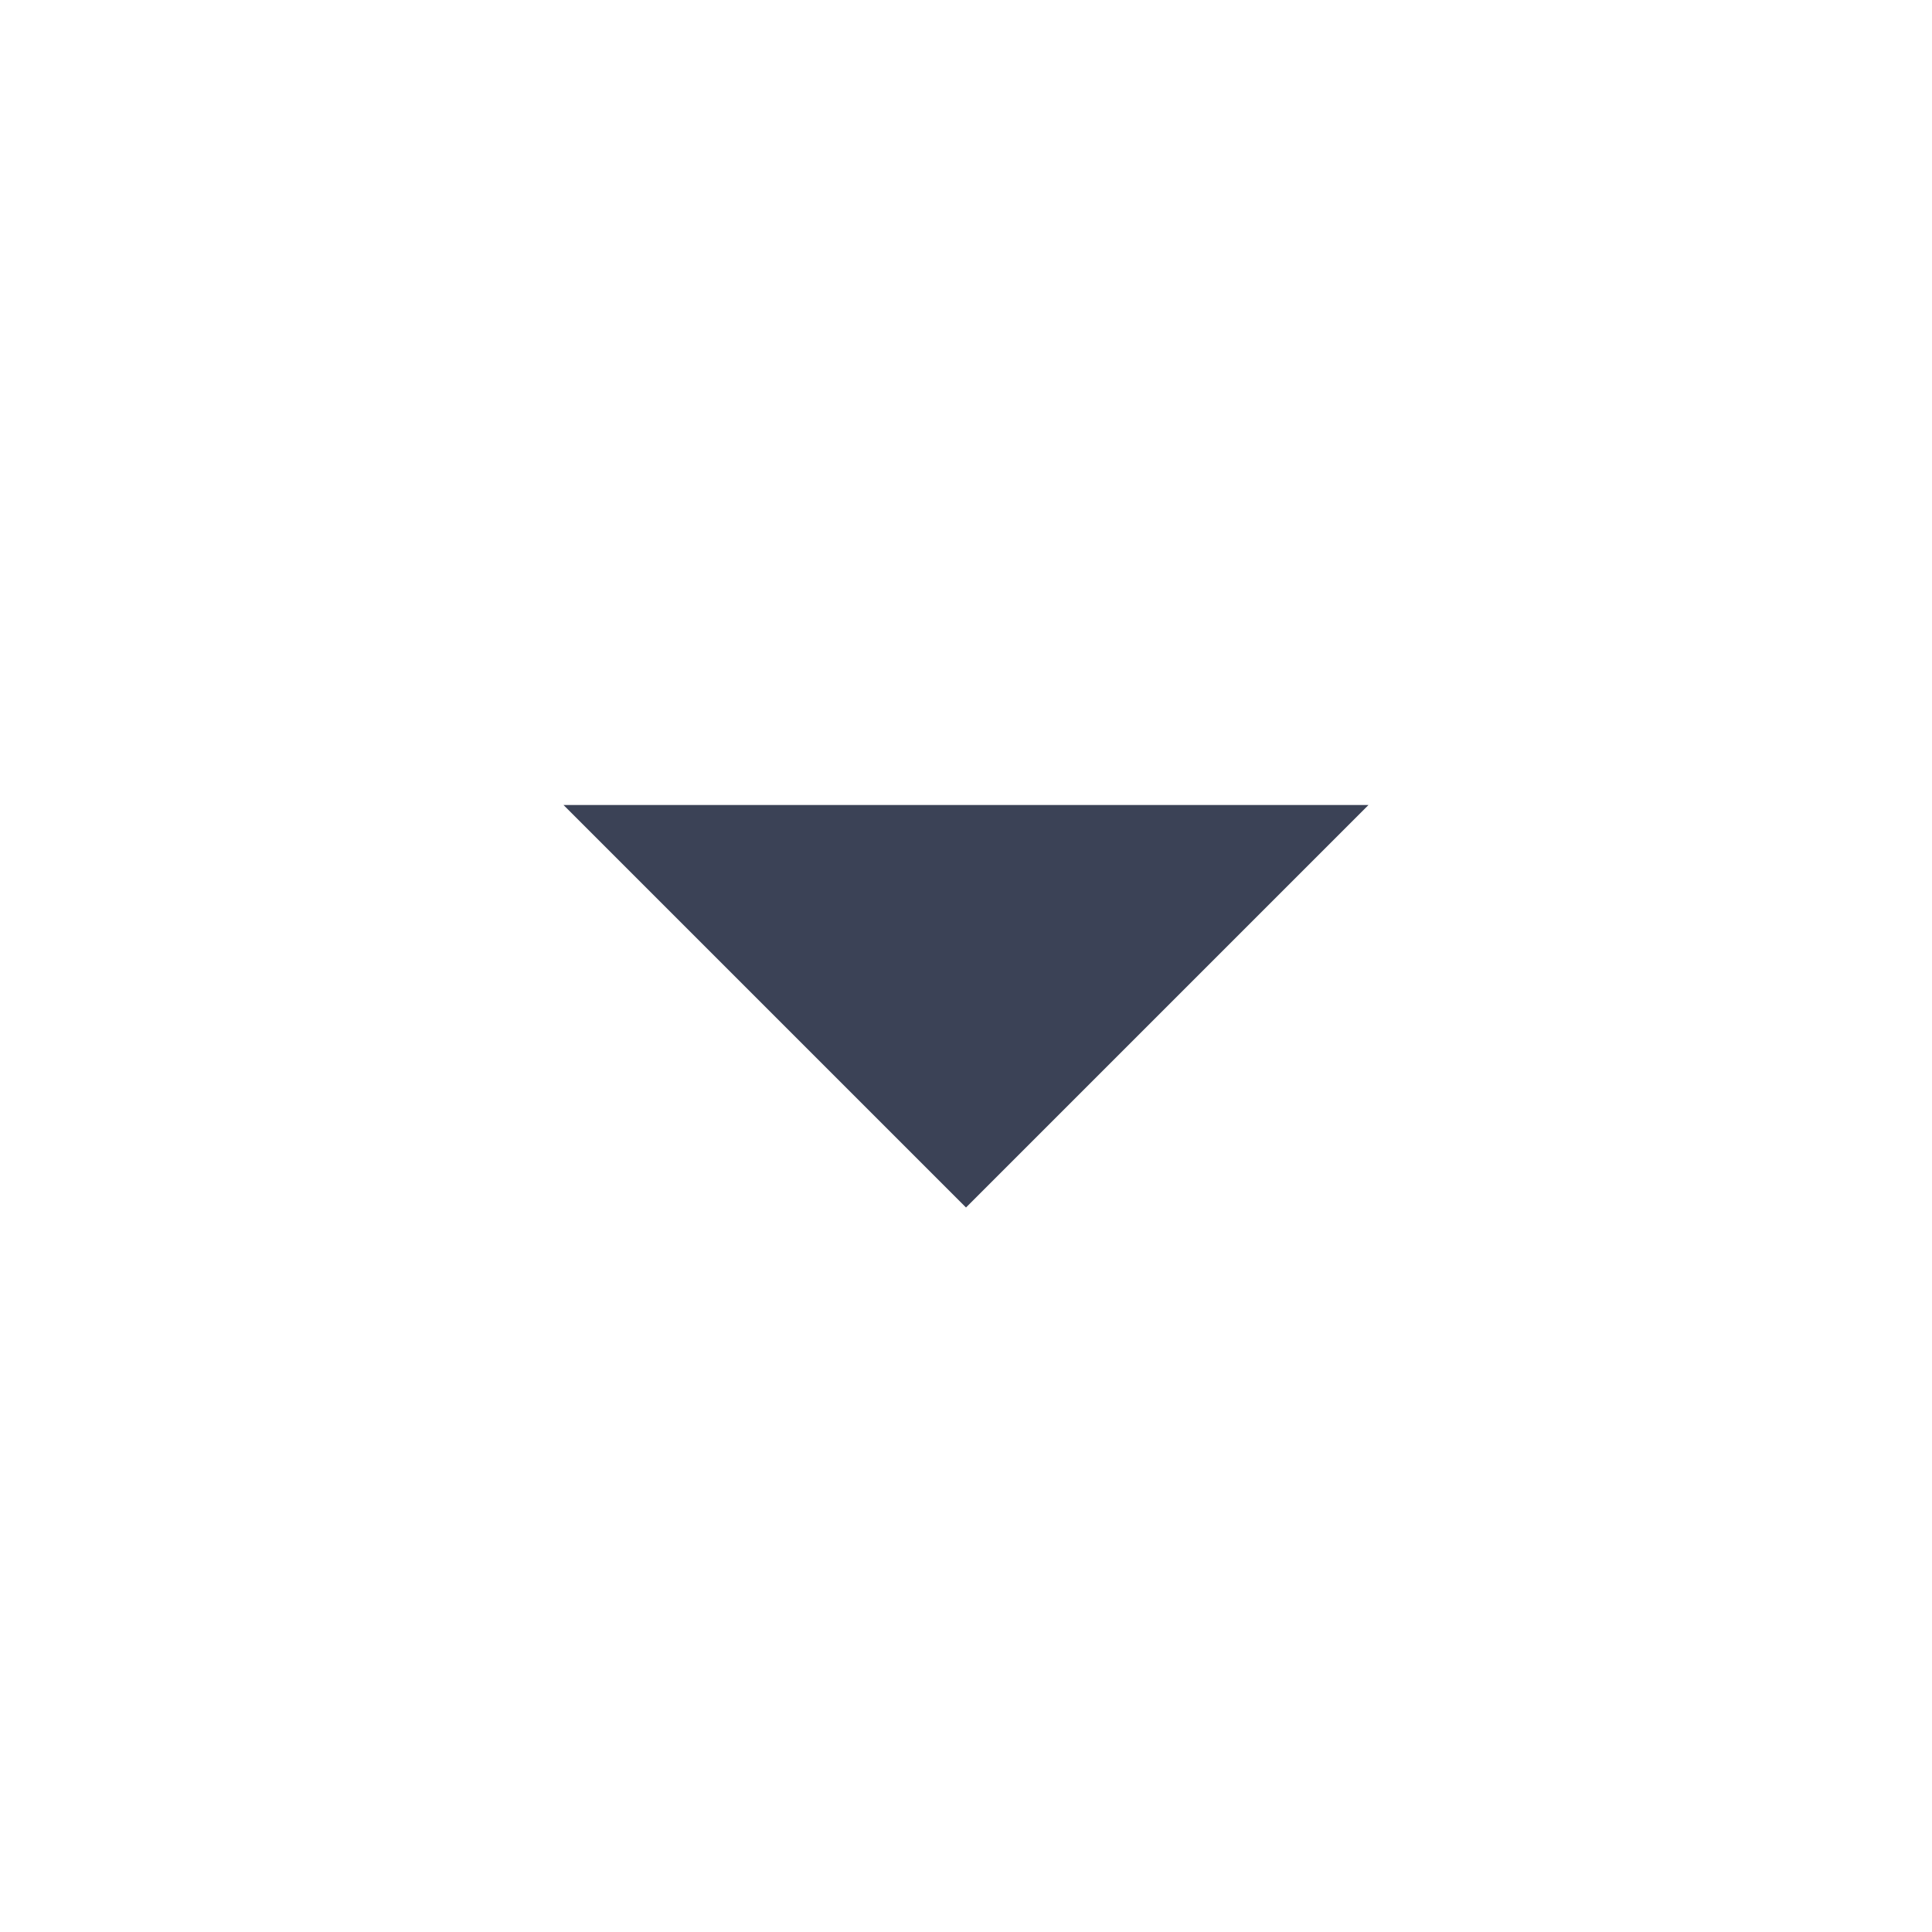 <svg width="24" height="24" viewBox="0 0 24 24" fill="none" xmlns="http://www.w3.org/2000/svg">
<g clip-path="url(#clip0_1_591)">
<path d="M7 10L12 15L17 10H7Z" fill="#3B4256"/>
</g>
<defs>
<clipPath id="clip0_1_591">
<rect width="24" height="24" fill="white"/>
</clipPath>
</defs>
</svg>
